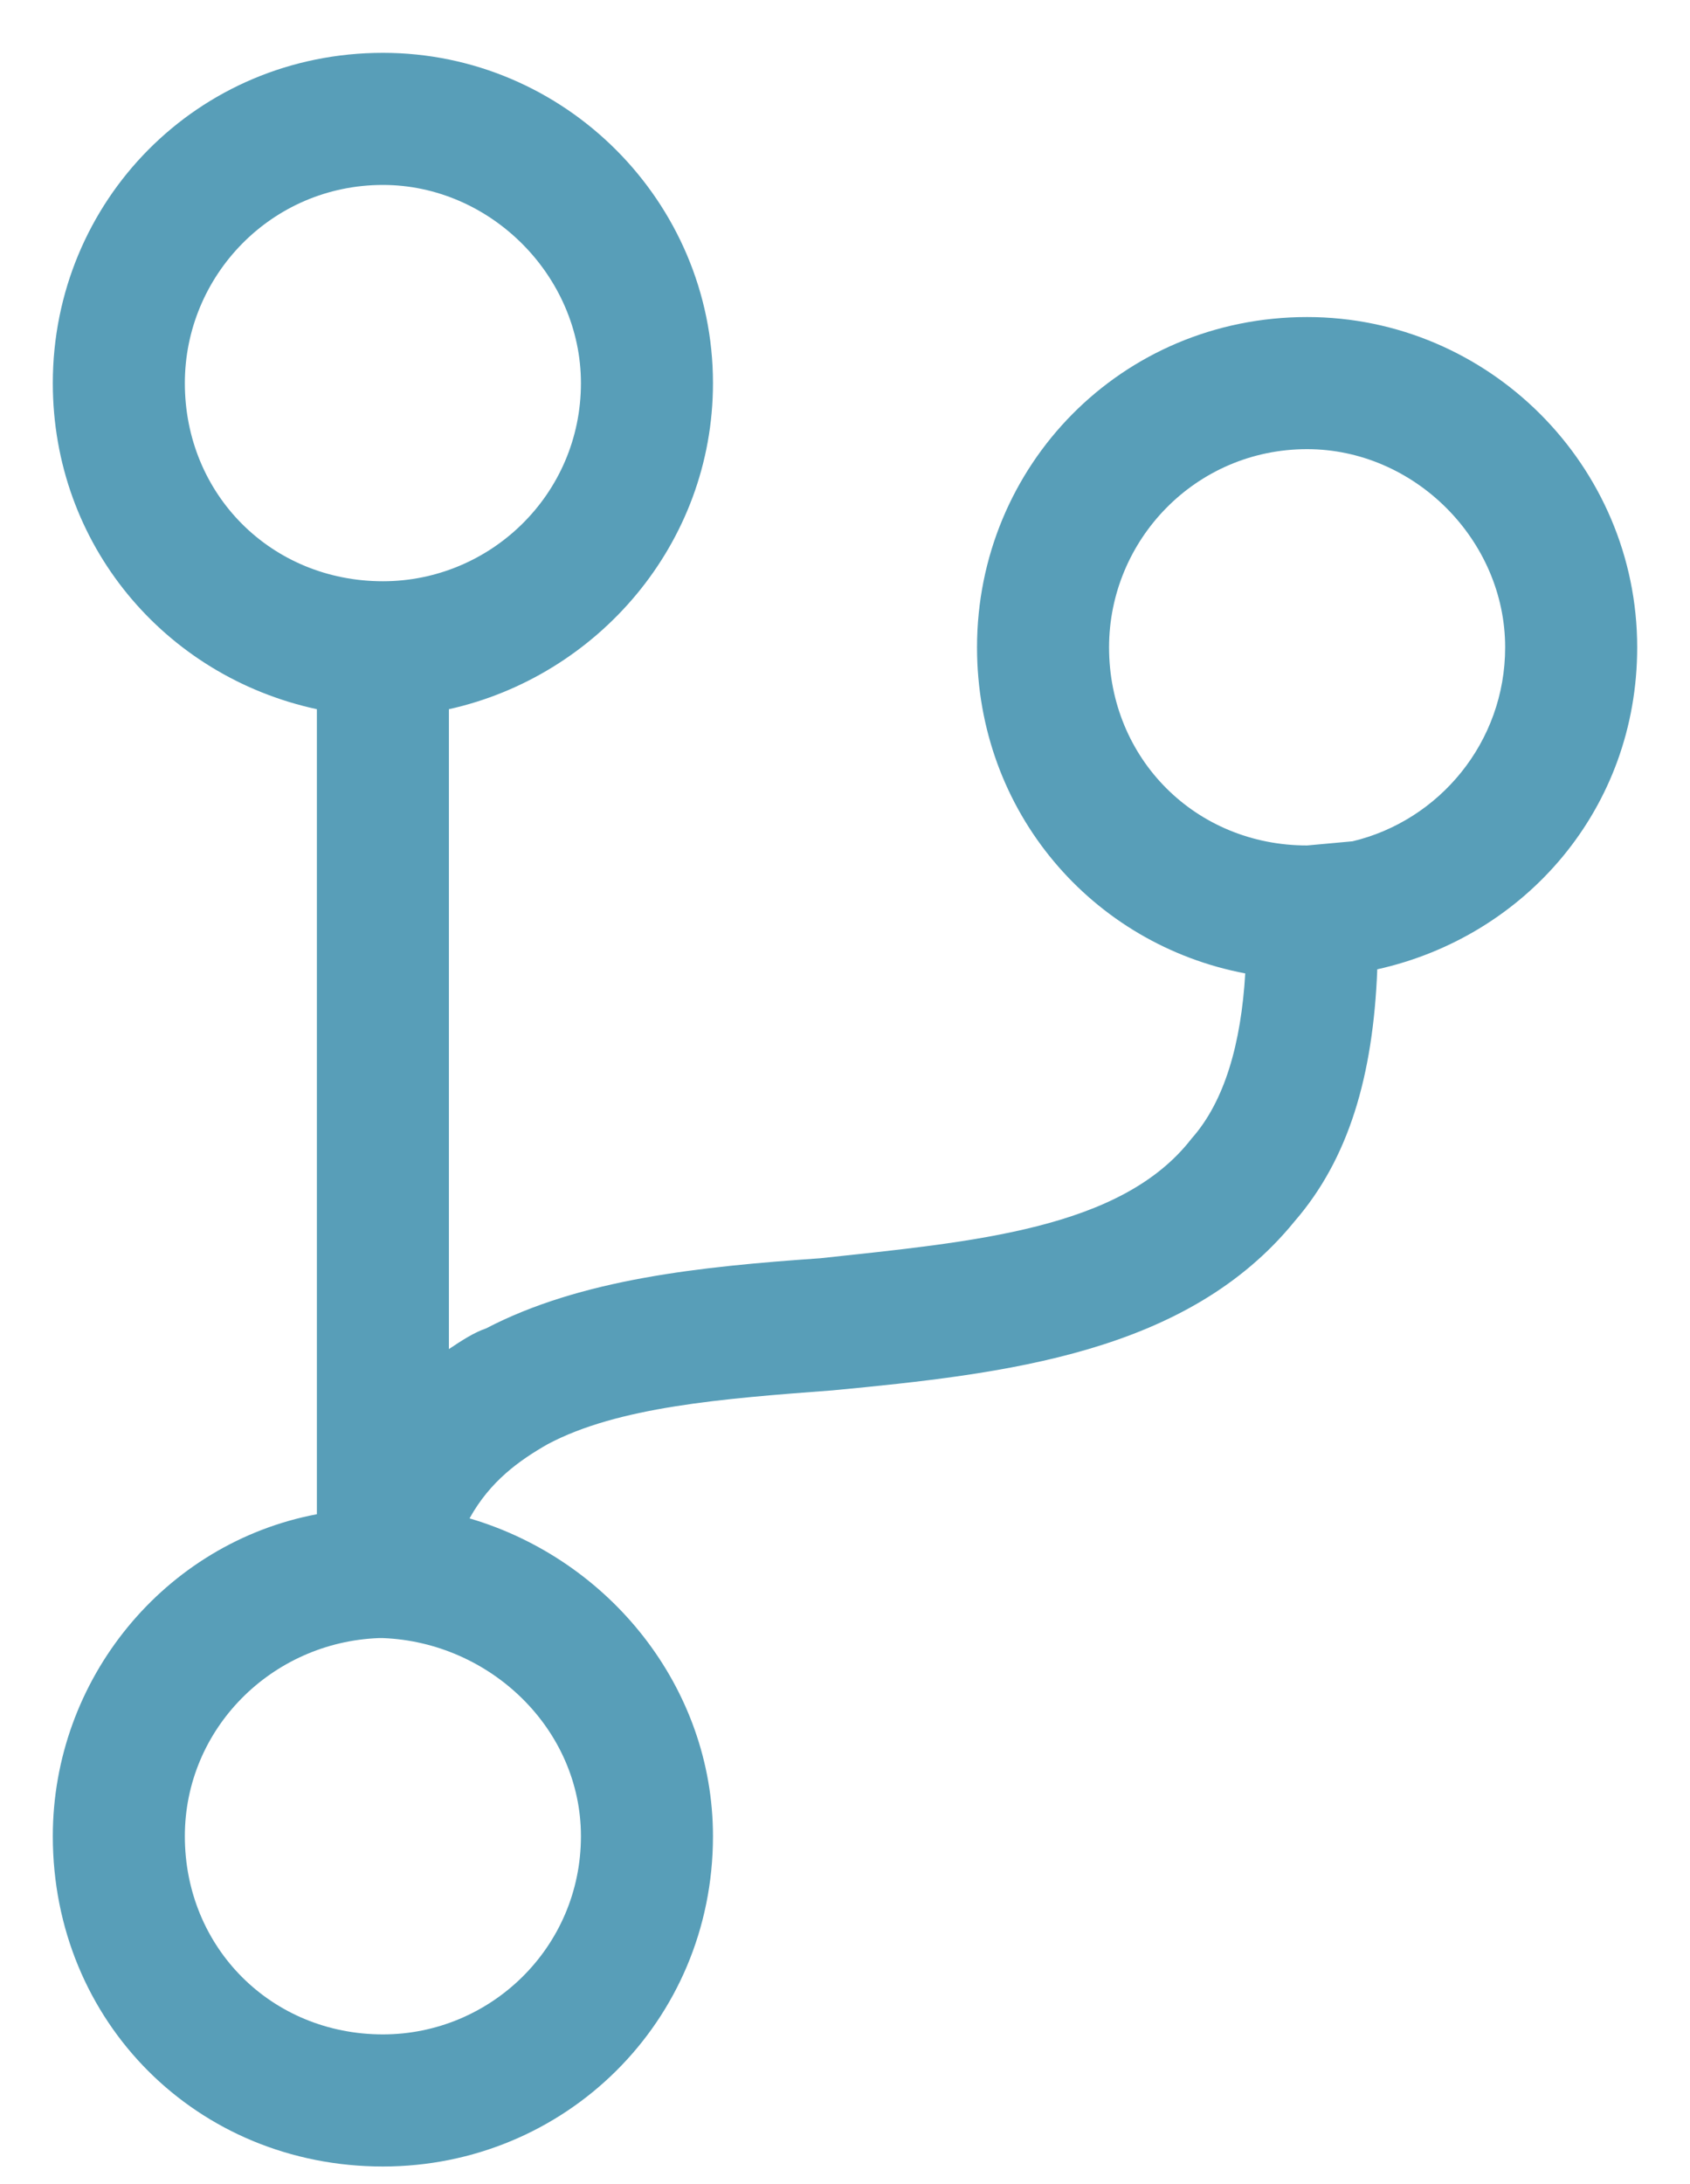 <svg width="24" height="31" viewBox="0 0 24 31" fill="none" xmlns="http://www.w3.org/2000/svg">
<path d="M23.25 9.188C23.25 6.609 21.141 4.5 18.562 4.5C15.926 4.5 13.875 6.609 13.875 9.188C13.875 11.531 15.516 13.406 17.684 13.816C17.625 14.812 17.391 15.633 16.922 16.16C15.926 17.449 13.816 17.625 11.648 17.859C9.949 17.977 8.25 18.152 6.902 18.855C6.727 18.914 6.551 19.031 6.375 19.148V10.066C8.484 9.598 10.125 7.723 10.125 5.438C10.125 2.859 8.016 0.75 5.438 0.75C2.801 0.75 0.75 2.859 0.75 5.438C0.75 7.723 2.332 9.598 4.5 10.066V21.492C2.332 21.902 0.75 23.836 0.75 26.062C0.75 28.699 2.801 30.75 5.438 30.75C8.016 30.75 10.125 28.699 10.125 26.062C10.125 23.953 8.66 22.137 6.668 21.551C6.961 21.023 7.371 20.73 7.781 20.496C8.777 19.969 10.242 19.852 11.824 19.734C14.285 19.5 16.863 19.207 18.387 17.332C19.148 16.453 19.5 15.281 19.559 13.758C21.668 13.289 23.25 11.473 23.25 9.188ZM2.625 5.438C2.625 3.914 3.855 2.625 5.438 2.625C6.961 2.625 8.25 3.914 8.25 5.438C8.25 7.02 6.961 8.25 5.438 8.25C3.855 8.25 2.625 7.02 2.625 5.438ZM8.25 26.062C8.25 27.645 6.961 28.875 5.438 28.875C3.855 28.875 2.625 27.645 2.625 26.062C2.625 24.539 3.855 23.309 5.379 23.25H5.438C6.961 23.309 8.25 24.539 8.25 26.062ZM19.207 11.941L18.562 12C16.98 12 15.75 10.77 15.75 9.188C15.75 7.664 16.98 6.375 18.562 6.375C20.086 6.375 21.375 7.664 21.375 9.188C21.375 10.535 20.438 11.648 19.207 11.941Z" fill="#589EB8"/>
</svg>
